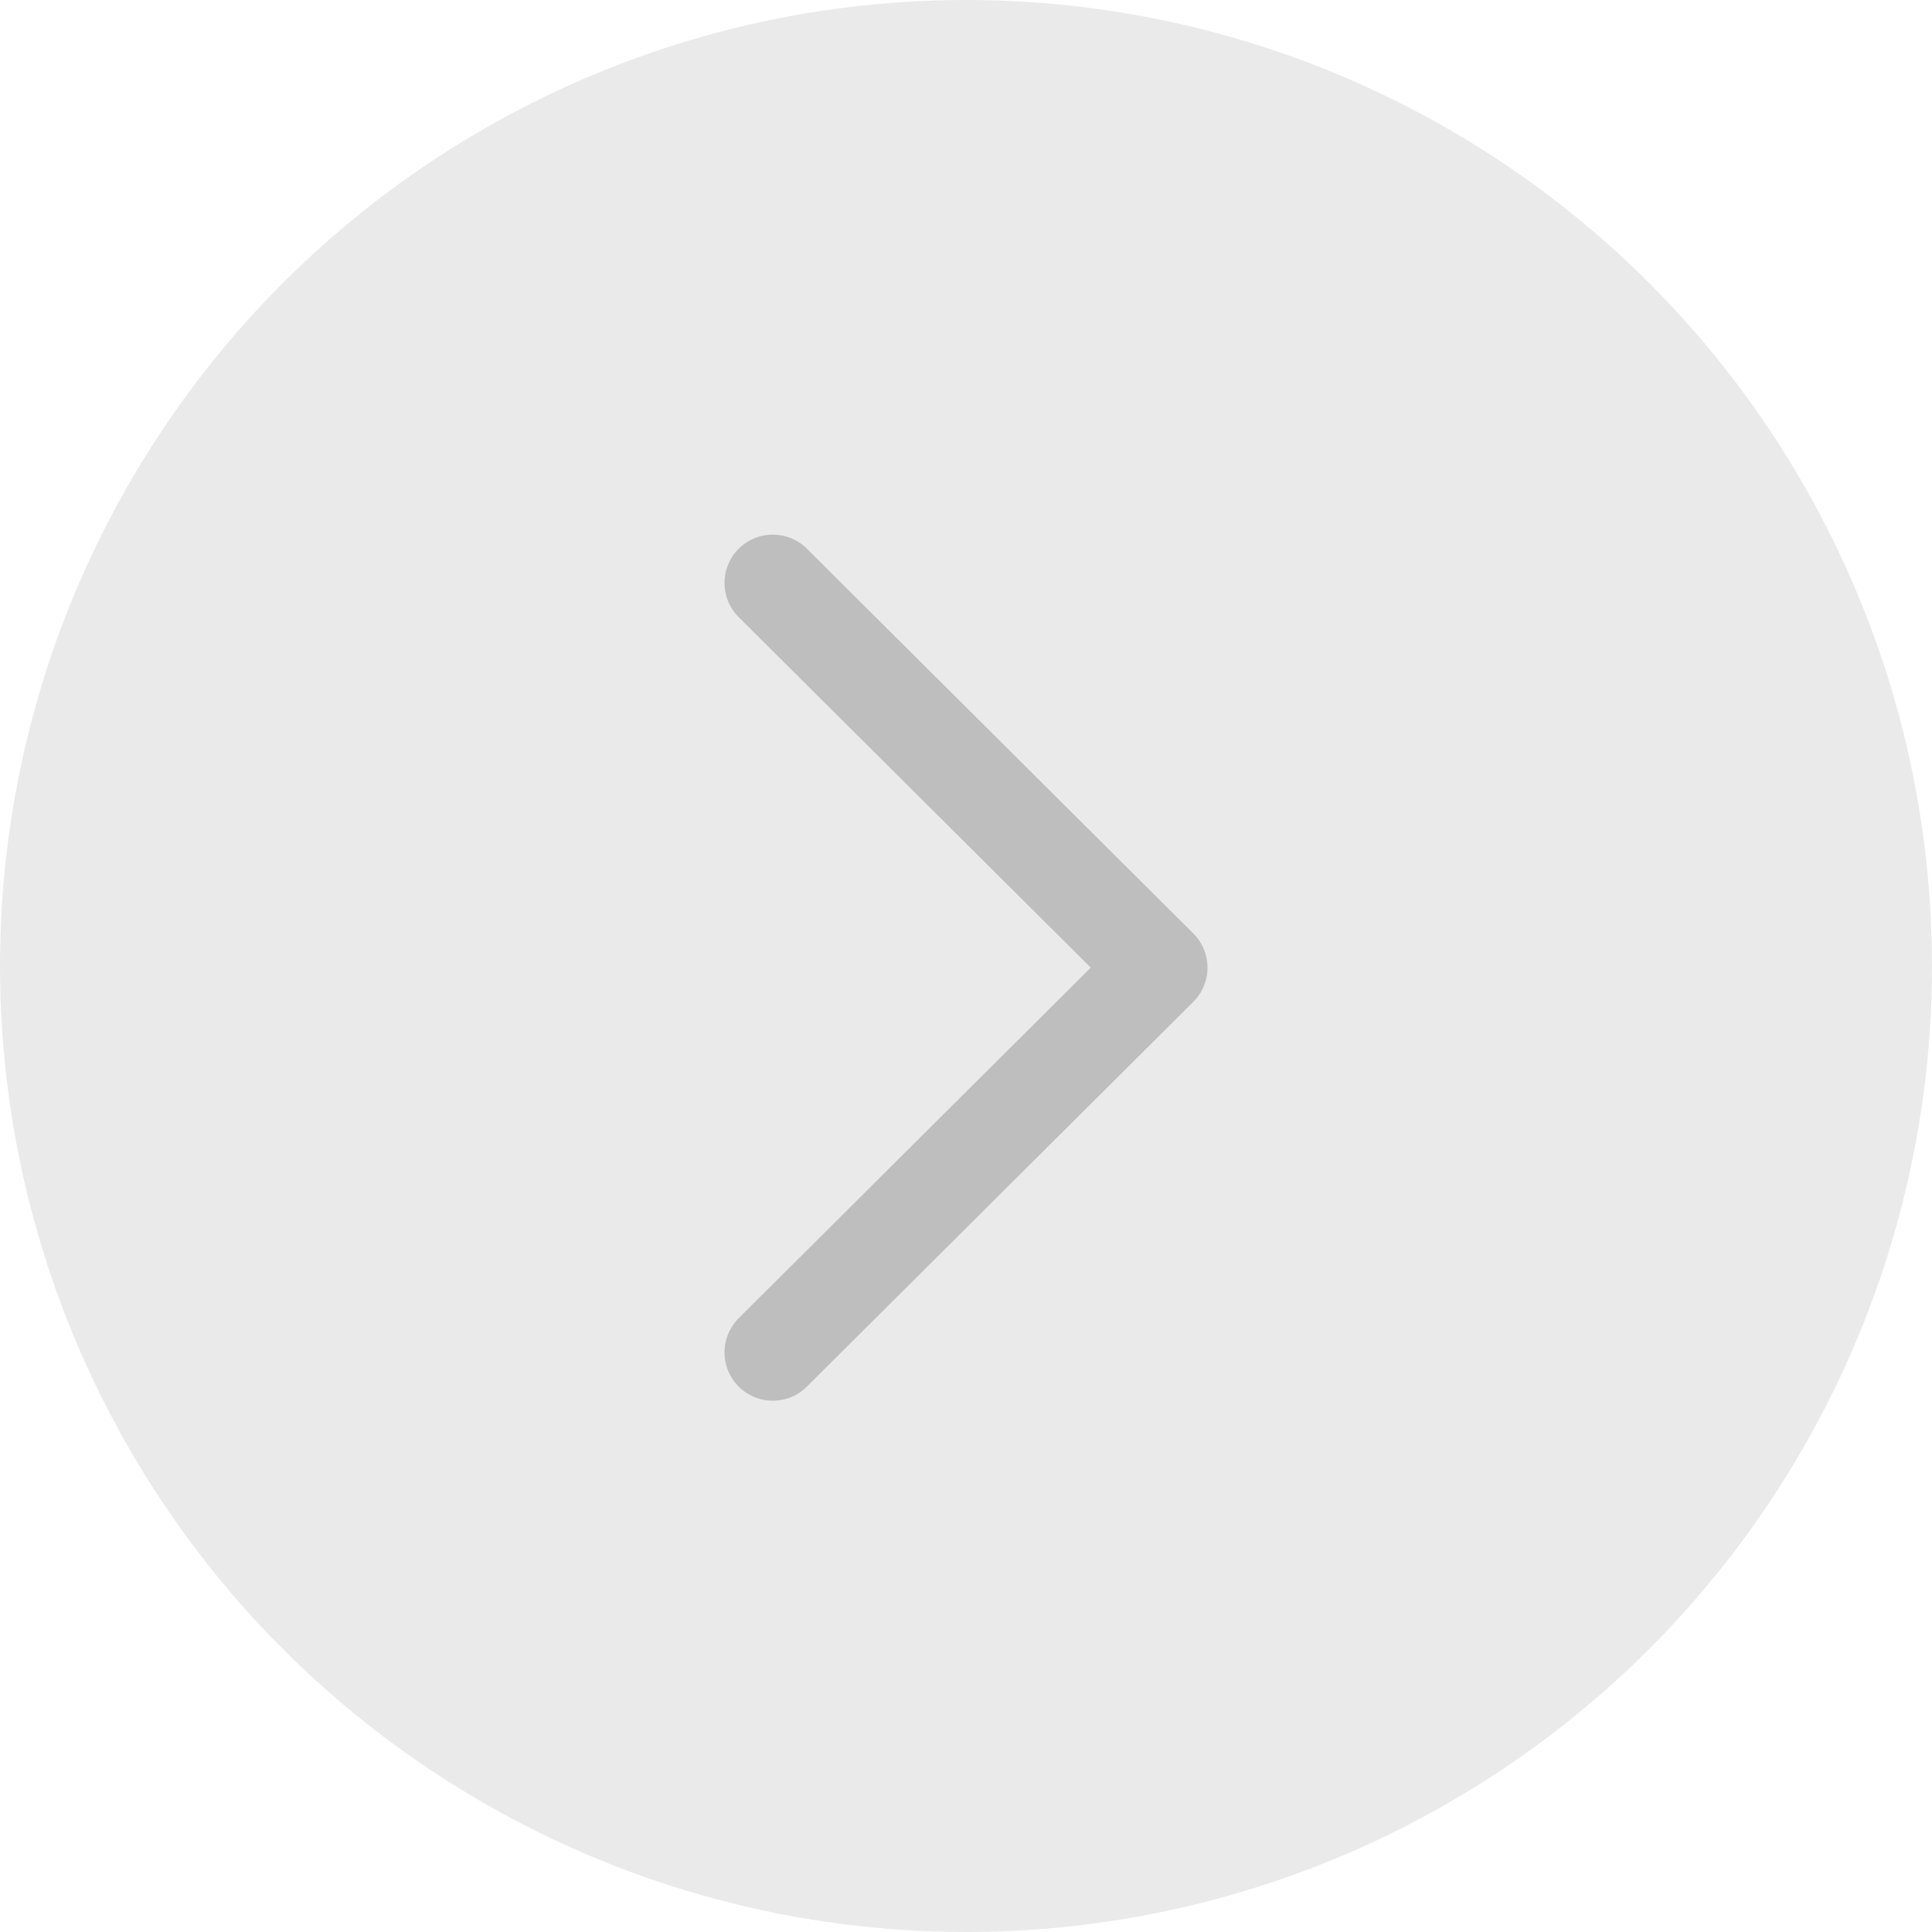 <svg width="40" height="40" viewBox="0 0 40 40" fill="none" xmlns="http://www.w3.org/2000/svg">
<g id="Icon40">
<circle id="Ellipse 766" cx="20" cy="20" r="20" fill="#EAEAEA"/>
<path id="Stroke 3" d="M16 28L24 20.034L16 12.069" stroke="#BEBEBE" stroke-width="2" stroke-linecap="round" stroke-linejoin="round"/>
</g>
</svg>
